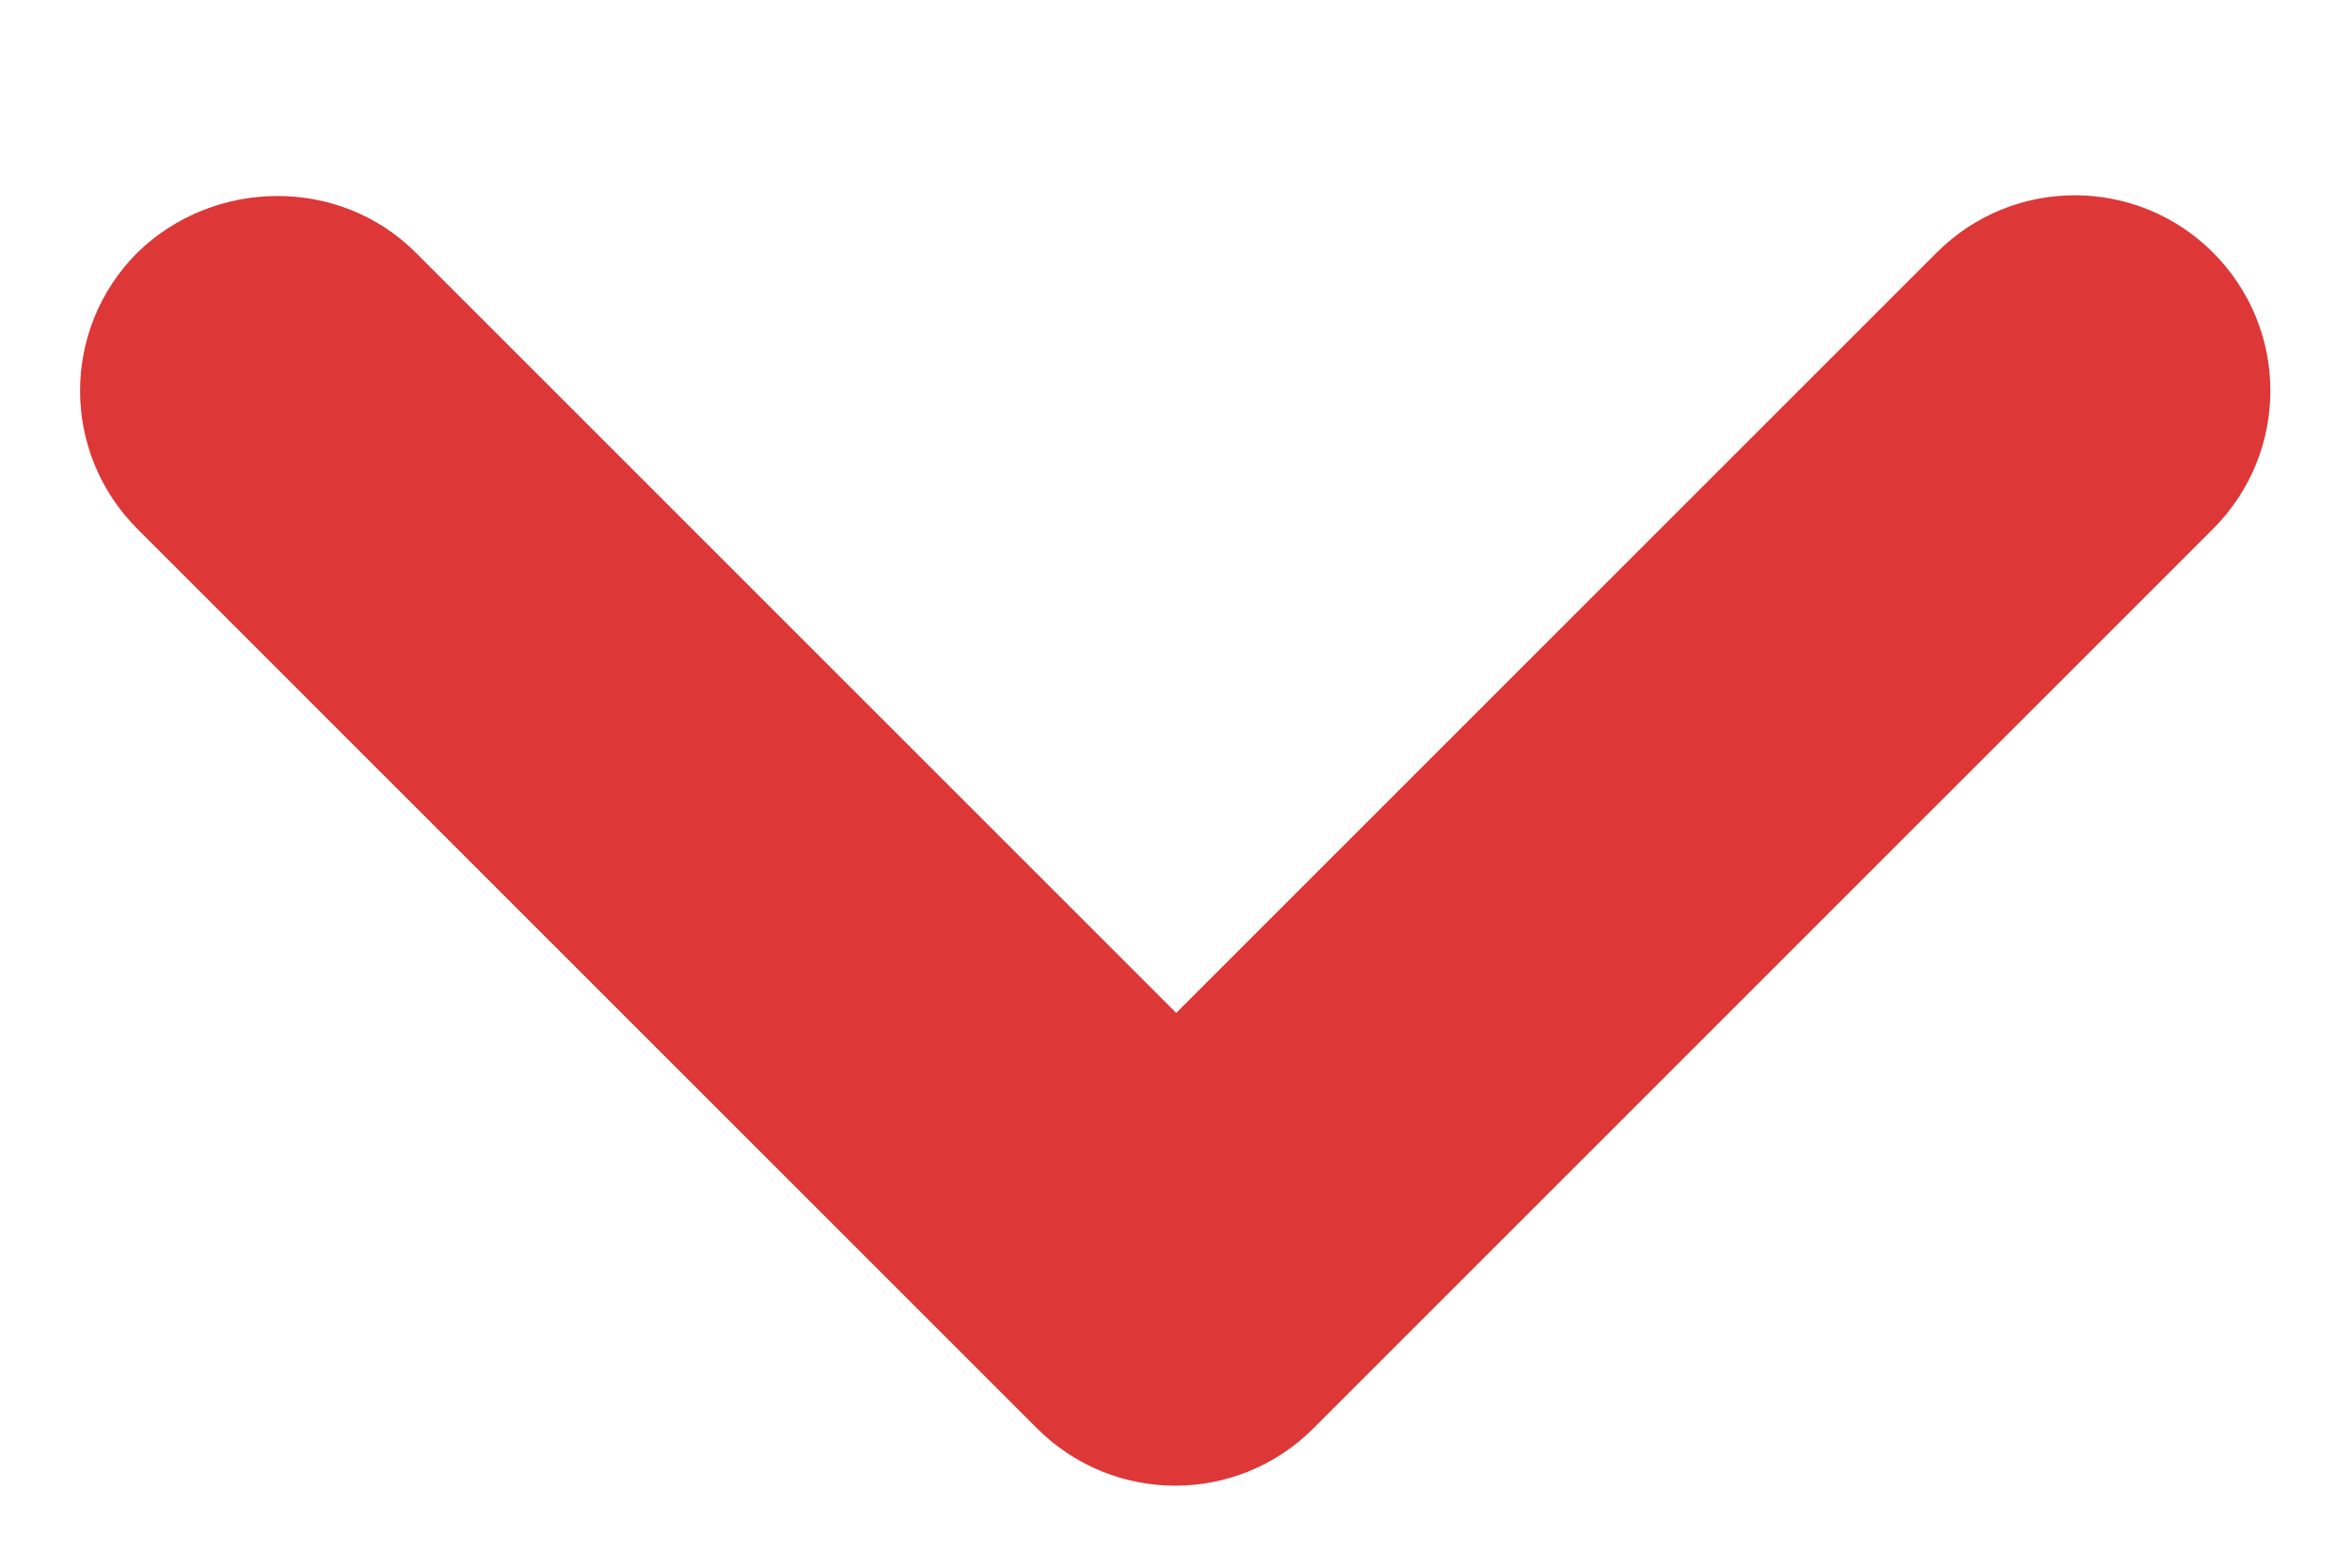 <svg width="12" height="8" viewBox="0 0 12 8" fill="none" xmlns="http://www.w3.org/2000/svg">
<path d="M2.121 1.289L6.001 5.169L9.881 1.289C10.271 0.899 10.901 0.899 11.291 1.289C11.681 1.679 11.681 2.309 11.291 2.699L6.701 7.289C6.311 7.679 5.681 7.679 5.291 7.289L0.701 2.699C0.311 2.309 0.311 1.679 0.701 1.289C1.091 0.909 1.731 0.899 2.121 1.289Z" fill="#DD3737"/>
</svg>
